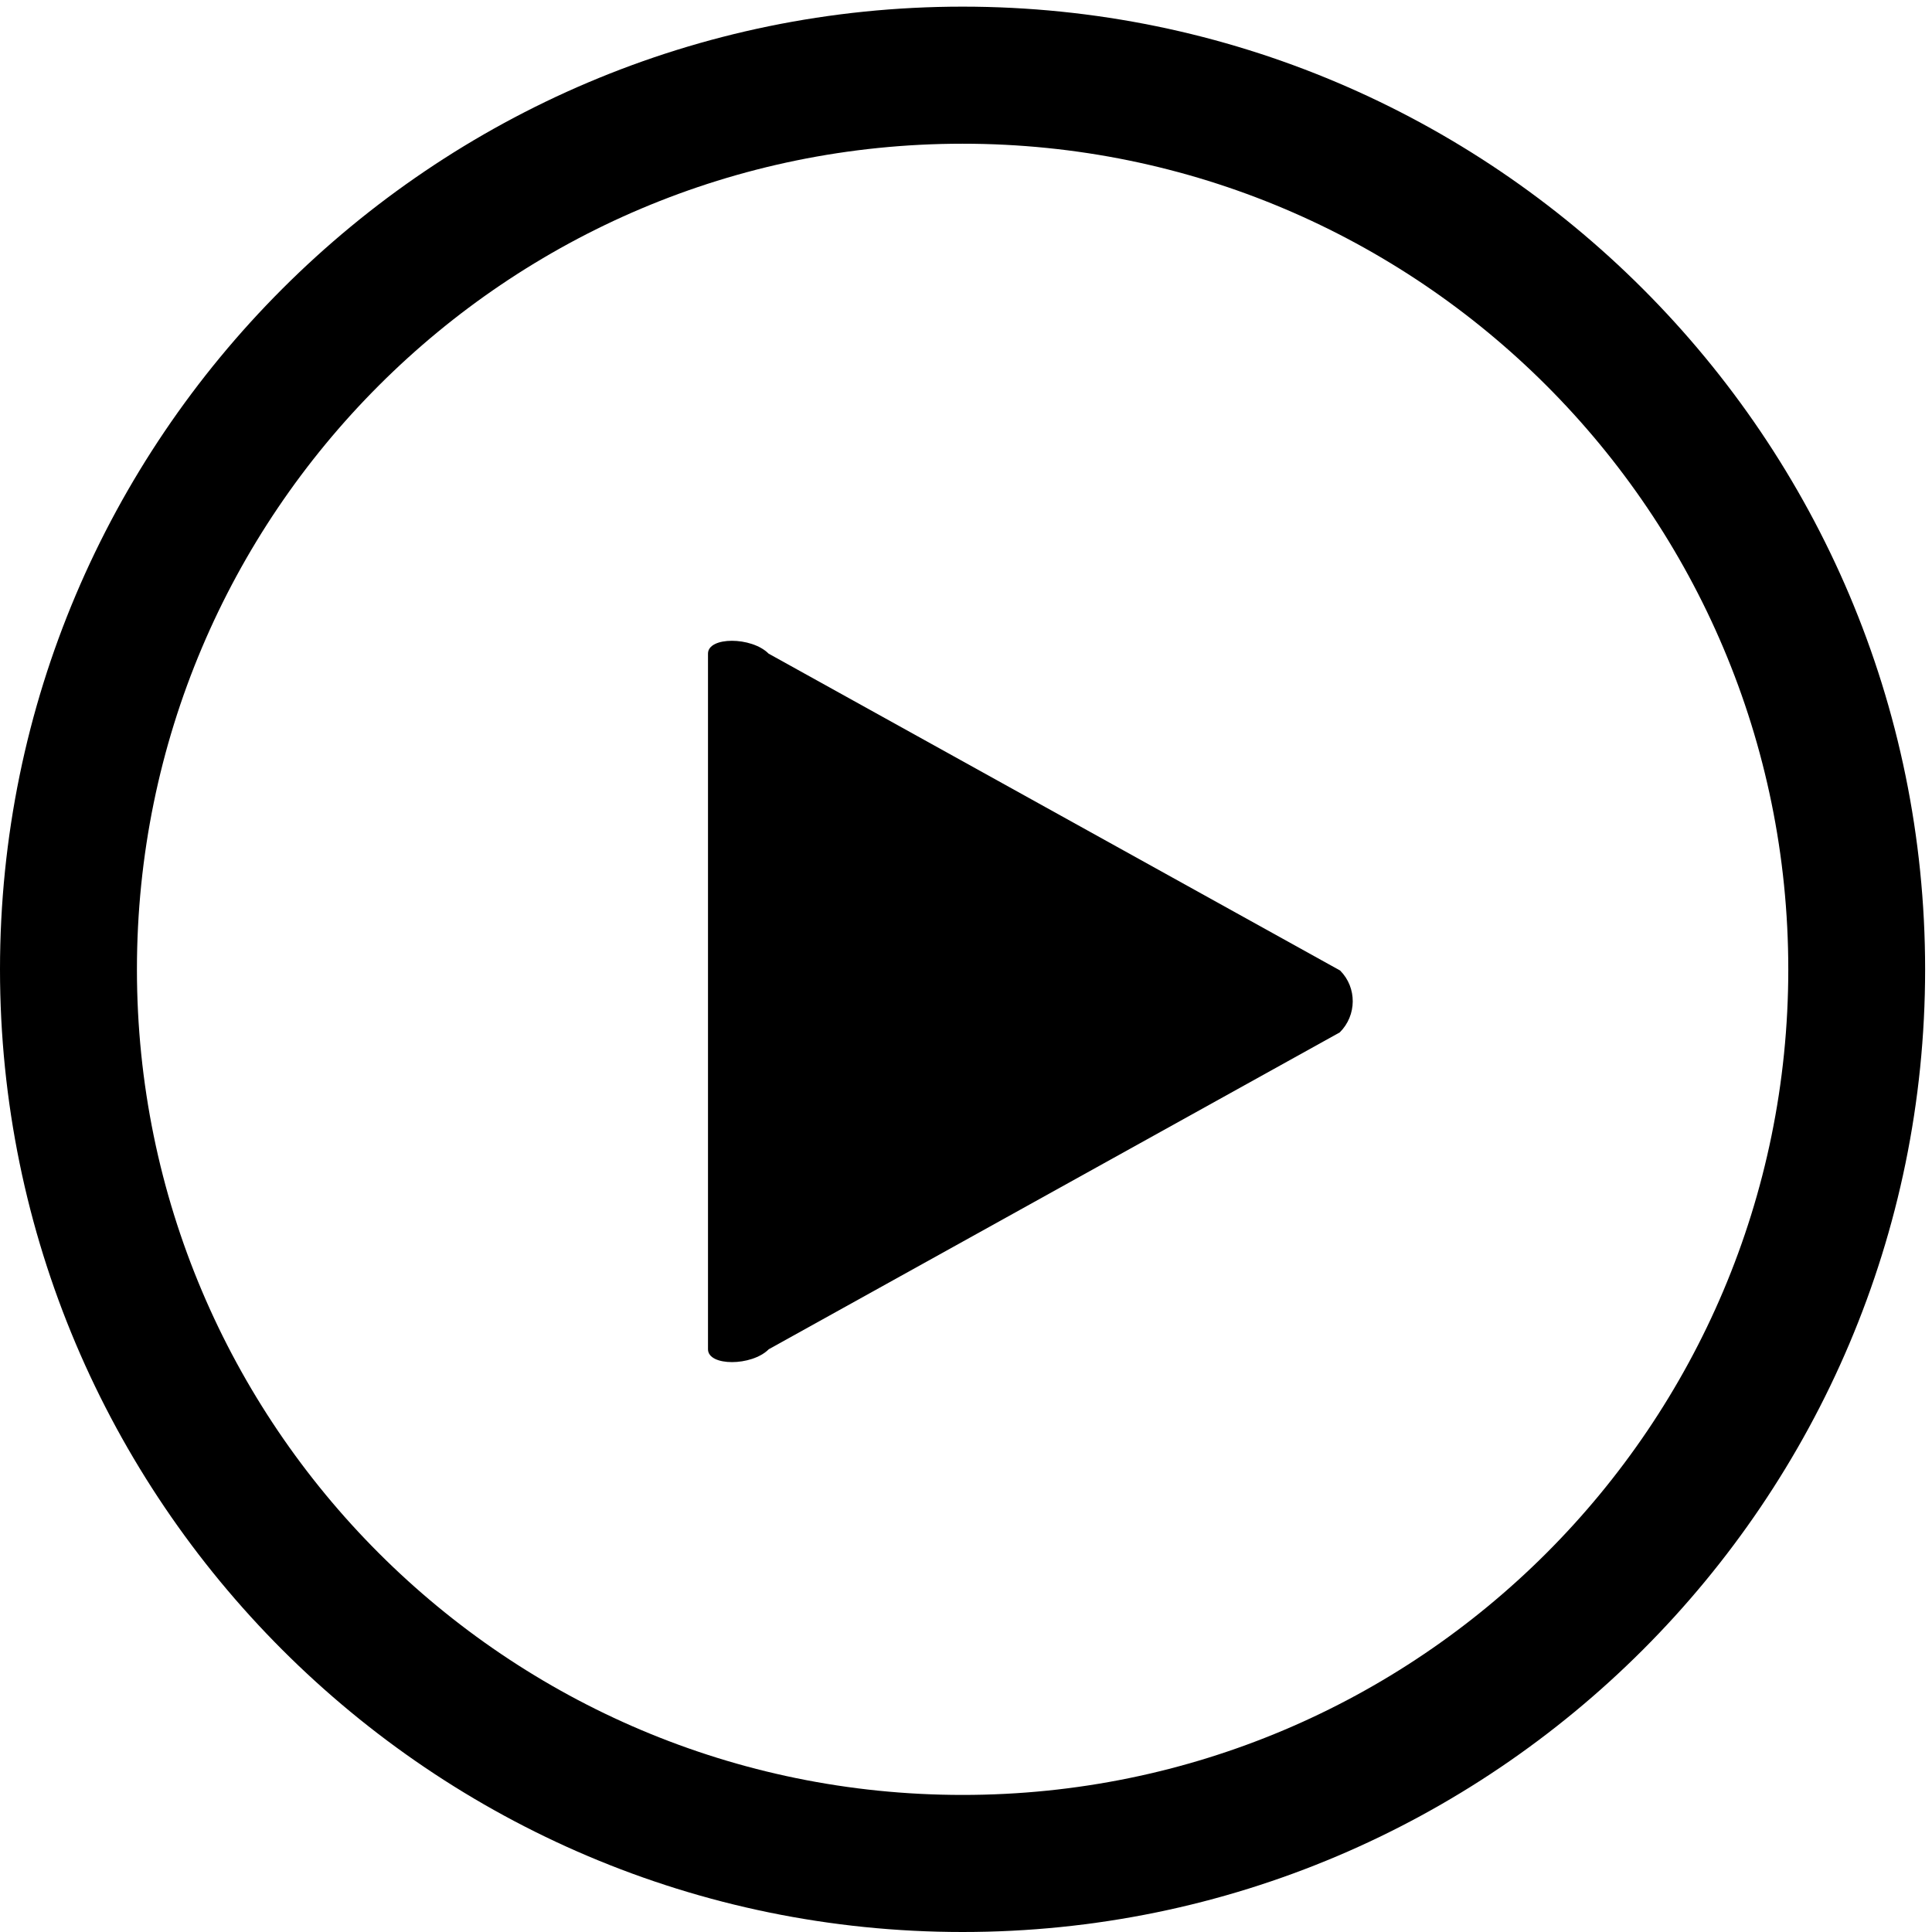<?xml version="1.0" encoding="UTF-8" standalone="no"?>
<svg width="57px" height="57px" viewBox="0 0 57 57" version="1.1" xmlns="http://www.w3.org/2000/svg" xmlns:xlink="http://www.w3.org/1999/xlink">
    <!-- Generator: sketchtool 39.1 (31720) - http://www.bohemiancoding.com/sketch -->
    <title>45C1AACE-542C-4E31-8D16-F0C256BB76C3</title>
    <desc>Created with sketchtool.</desc>
    <defs></defs>
    <g id="Smart-TV-UI" stroke="none" stroke-width="1" fill="none" fill-rule="evenodd">
        <g id="button_states" transform="translate(-448, -455)" fill="#000000">
            <g id="Play_Selected" transform="translate(448, 455)">
                <path d="M28.4,52.956 C14.95,52.956 4.04,42.051 4.04,28.6 C4.04,15.144 14.95,4.24 28.4,4.24 C41.851,4.24 52.76,15.144 52.76,28.6 C52.76,42.051 41.851,52.956 28.4,52.956 M0,28.6 C0,44.261 12.739,57 28.4,57 C44.06,57 56.797,44.261 56.797,28.6 C56.797,12.936 44.06,0.196 28.4,0.196 C12.739,0.196 0,12.936 0,28.6 Z" id="Fill-1"></path>
                <path d="M22.676,19.284 C22.174,18.779 20.888,18.779 20.888,19.284 L20.888,39.807 C20.888,40.313 22.177,40.313 22.681,39.807 L39.527,30.459 C40.032,29.956 40.04,29.138 39.537,28.633 L22.676,19.284 Z" id="Fill-3"></path>
            </g>
        </g>
    </g>
</svg>